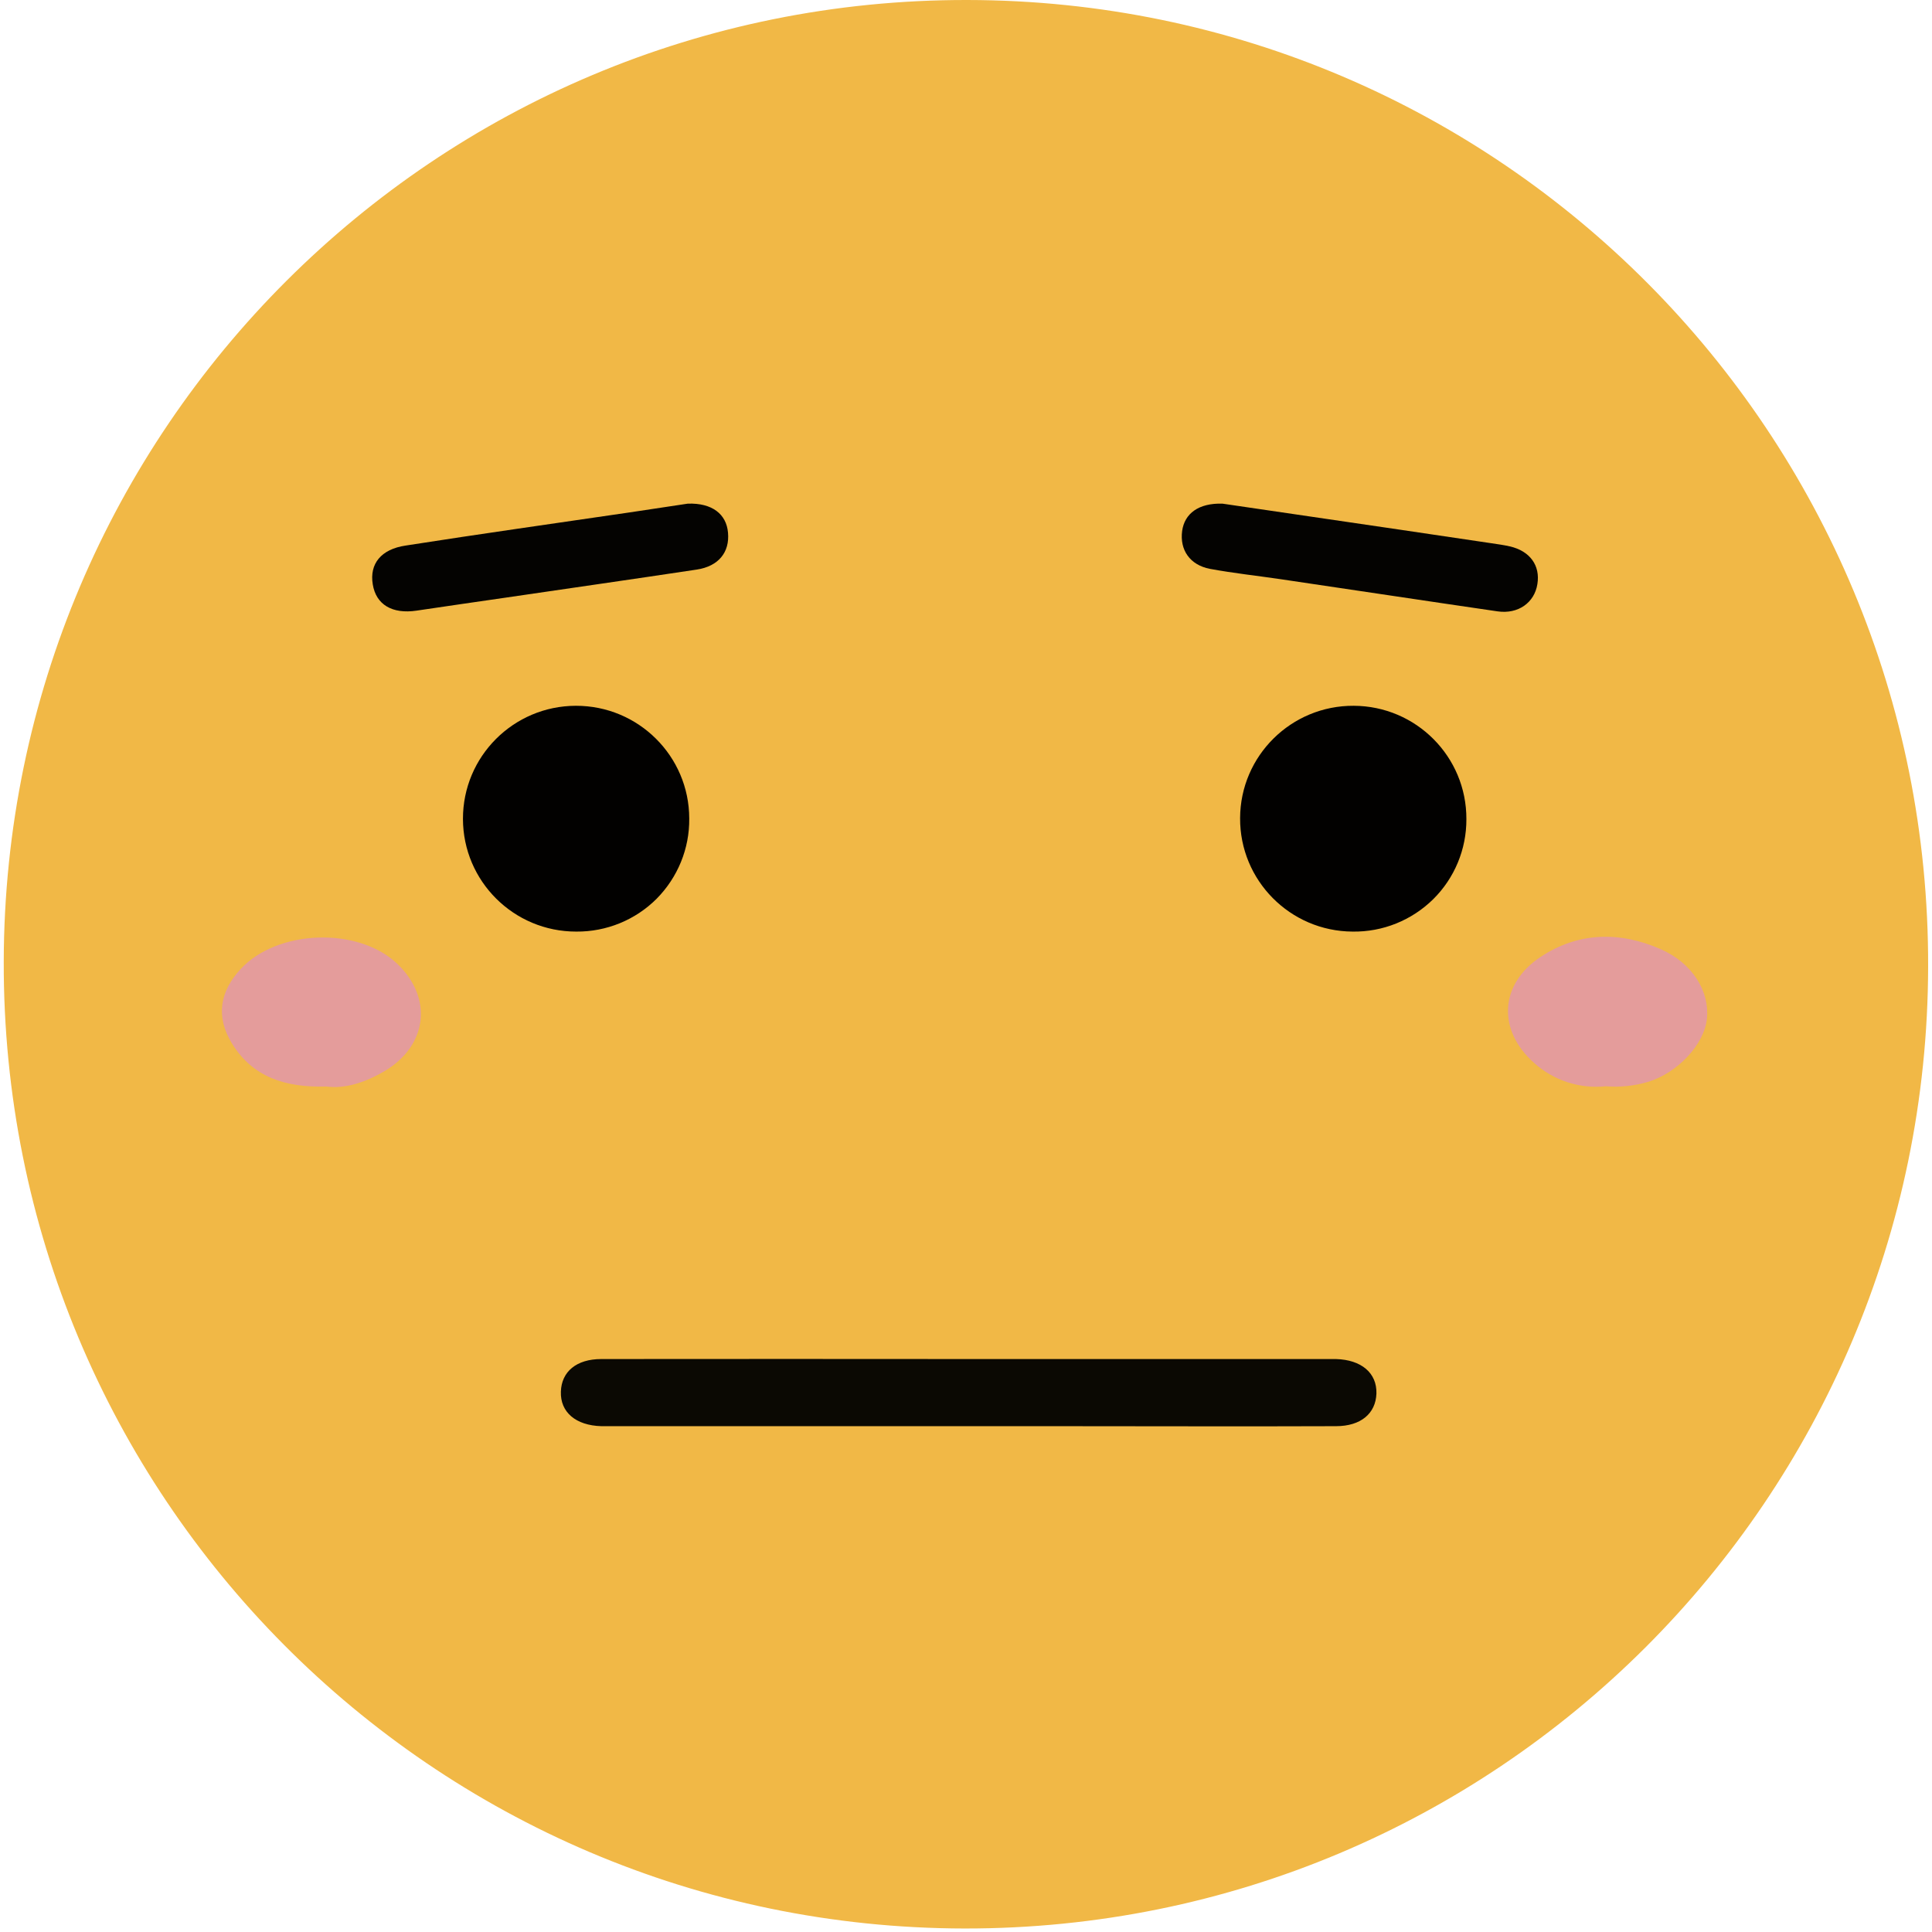 <svg width="16" height="16" viewBox="0 0 16 16" fill="none" xmlns="http://www.w3.org/2000/svg">
<path d="M8.012 1.25485e-05C12.42 0.006 15.98 3.587 15.968 8.006C15.959 12.417 12.39 15.977 7.987 15.971C3.578 15.963 0.02 12.383 0.031 7.963C0.04 3.553 3.608 -0.008 8.012 1.25485e-05Z" fill="#F1B846"/>
<path fill-rule="evenodd" clip-rule="evenodd" d="M8.038 11.255H10.951C10.988 11.255 11.026 11.255 11.064 11.255C11.275 11.261 11.404 11.371 11.399 11.541C11.393 11.706 11.27 11.811 11.064 11.811C10.296 11.814 9.529 11.811 8.762 11.811H5.092C5.055 11.811 5.017 11.811 4.98 11.811C4.768 11.805 4.639 11.695 4.645 11.525C4.65 11.36 4.773 11.255 4.98 11.255C5.999 11.254 7.019 11.254 8.038 11.255Z" fill="#0B0903"/>
<path fill-rule="evenodd" clip-rule="evenodd" d="M4.773 7.715C4.255 7.716 3.835 7.298 3.834 6.782C3.833 6.265 4.252 5.846 4.769 5.845C5.287 5.844 5.707 6.262 5.708 6.778C5.711 7.027 5.613 7.266 5.438 7.443C5.262 7.619 5.022 7.717 4.773 7.715Z" fill="#020100"/>
<path fill-rule="evenodd" clip-rule="evenodd" d="M11.201 7.715C10.684 7.712 10.267 7.291 10.27 6.775C10.272 6.259 10.694 5.842 11.211 5.845C11.728 5.847 12.146 6.267 12.144 6.784C12.145 7.033 12.046 7.272 11.869 7.447C11.691 7.622 11.451 7.719 11.201 7.715Z" fill="#020100"/>
<path fill-rule="evenodd" clip-rule="evenodd" d="M5.696 4.171C5.898 4.164 6.016 4.258 6.029 4.411C6.044 4.574 5.95 4.69 5.77 4.717C5.246 4.796 4.721 4.871 4.197 4.948C3.948 4.984 3.699 5.02 3.45 5.057C3.249 5.087 3.114 5.008 3.087 4.839C3.059 4.67 3.155 4.548 3.36 4.518C3.979 4.421 4.599 4.334 5.218 4.243L5.696 4.171Z" fill="#040301"/>
<path fill-rule="evenodd" clip-rule="evenodd" d="M10.124 4.171L11.583 4.385L12.345 4.498C12.398 4.506 12.452 4.513 12.504 4.525C12.67 4.563 12.757 4.683 12.732 4.837C12.708 4.99 12.574 5.088 12.402 5.063C11.804 4.976 11.206 4.885 10.608 4.797C10.412 4.768 10.214 4.747 10.02 4.711C9.854 4.679 9.769 4.554 9.79 4.397C9.81 4.253 9.926 4.165 10.124 4.171Z" fill="#040301"/>
<path fill-rule="evenodd" clip-rule="evenodd" d="M2.702 8.998C2.362 9.008 2.091 8.92 1.92 8.64C1.786 8.42 1.819 8.212 1.994 8.024C2.297 7.698 2.96 7.674 3.285 7.977C3.589 8.262 3.542 8.661 3.181 8.873C3.024 8.964 2.859 9.019 2.702 8.998Z" fill="#E49C9B"/>
<path fill-rule="evenodd" clip-rule="evenodd" d="M13.299 8.996C13.082 9.019 12.866 8.948 12.705 8.803C12.399 8.532 12.418 8.15 12.758 7.925C13.072 7.717 13.416 7.712 13.754 7.861C14.018 7.977 14.159 8.211 14.136 8.436C14.115 8.649 13.893 8.886 13.647 8.96C13.534 8.993 13.416 9.006 13.299 8.996Z" fill="#E49C9B"/>
</svg>
